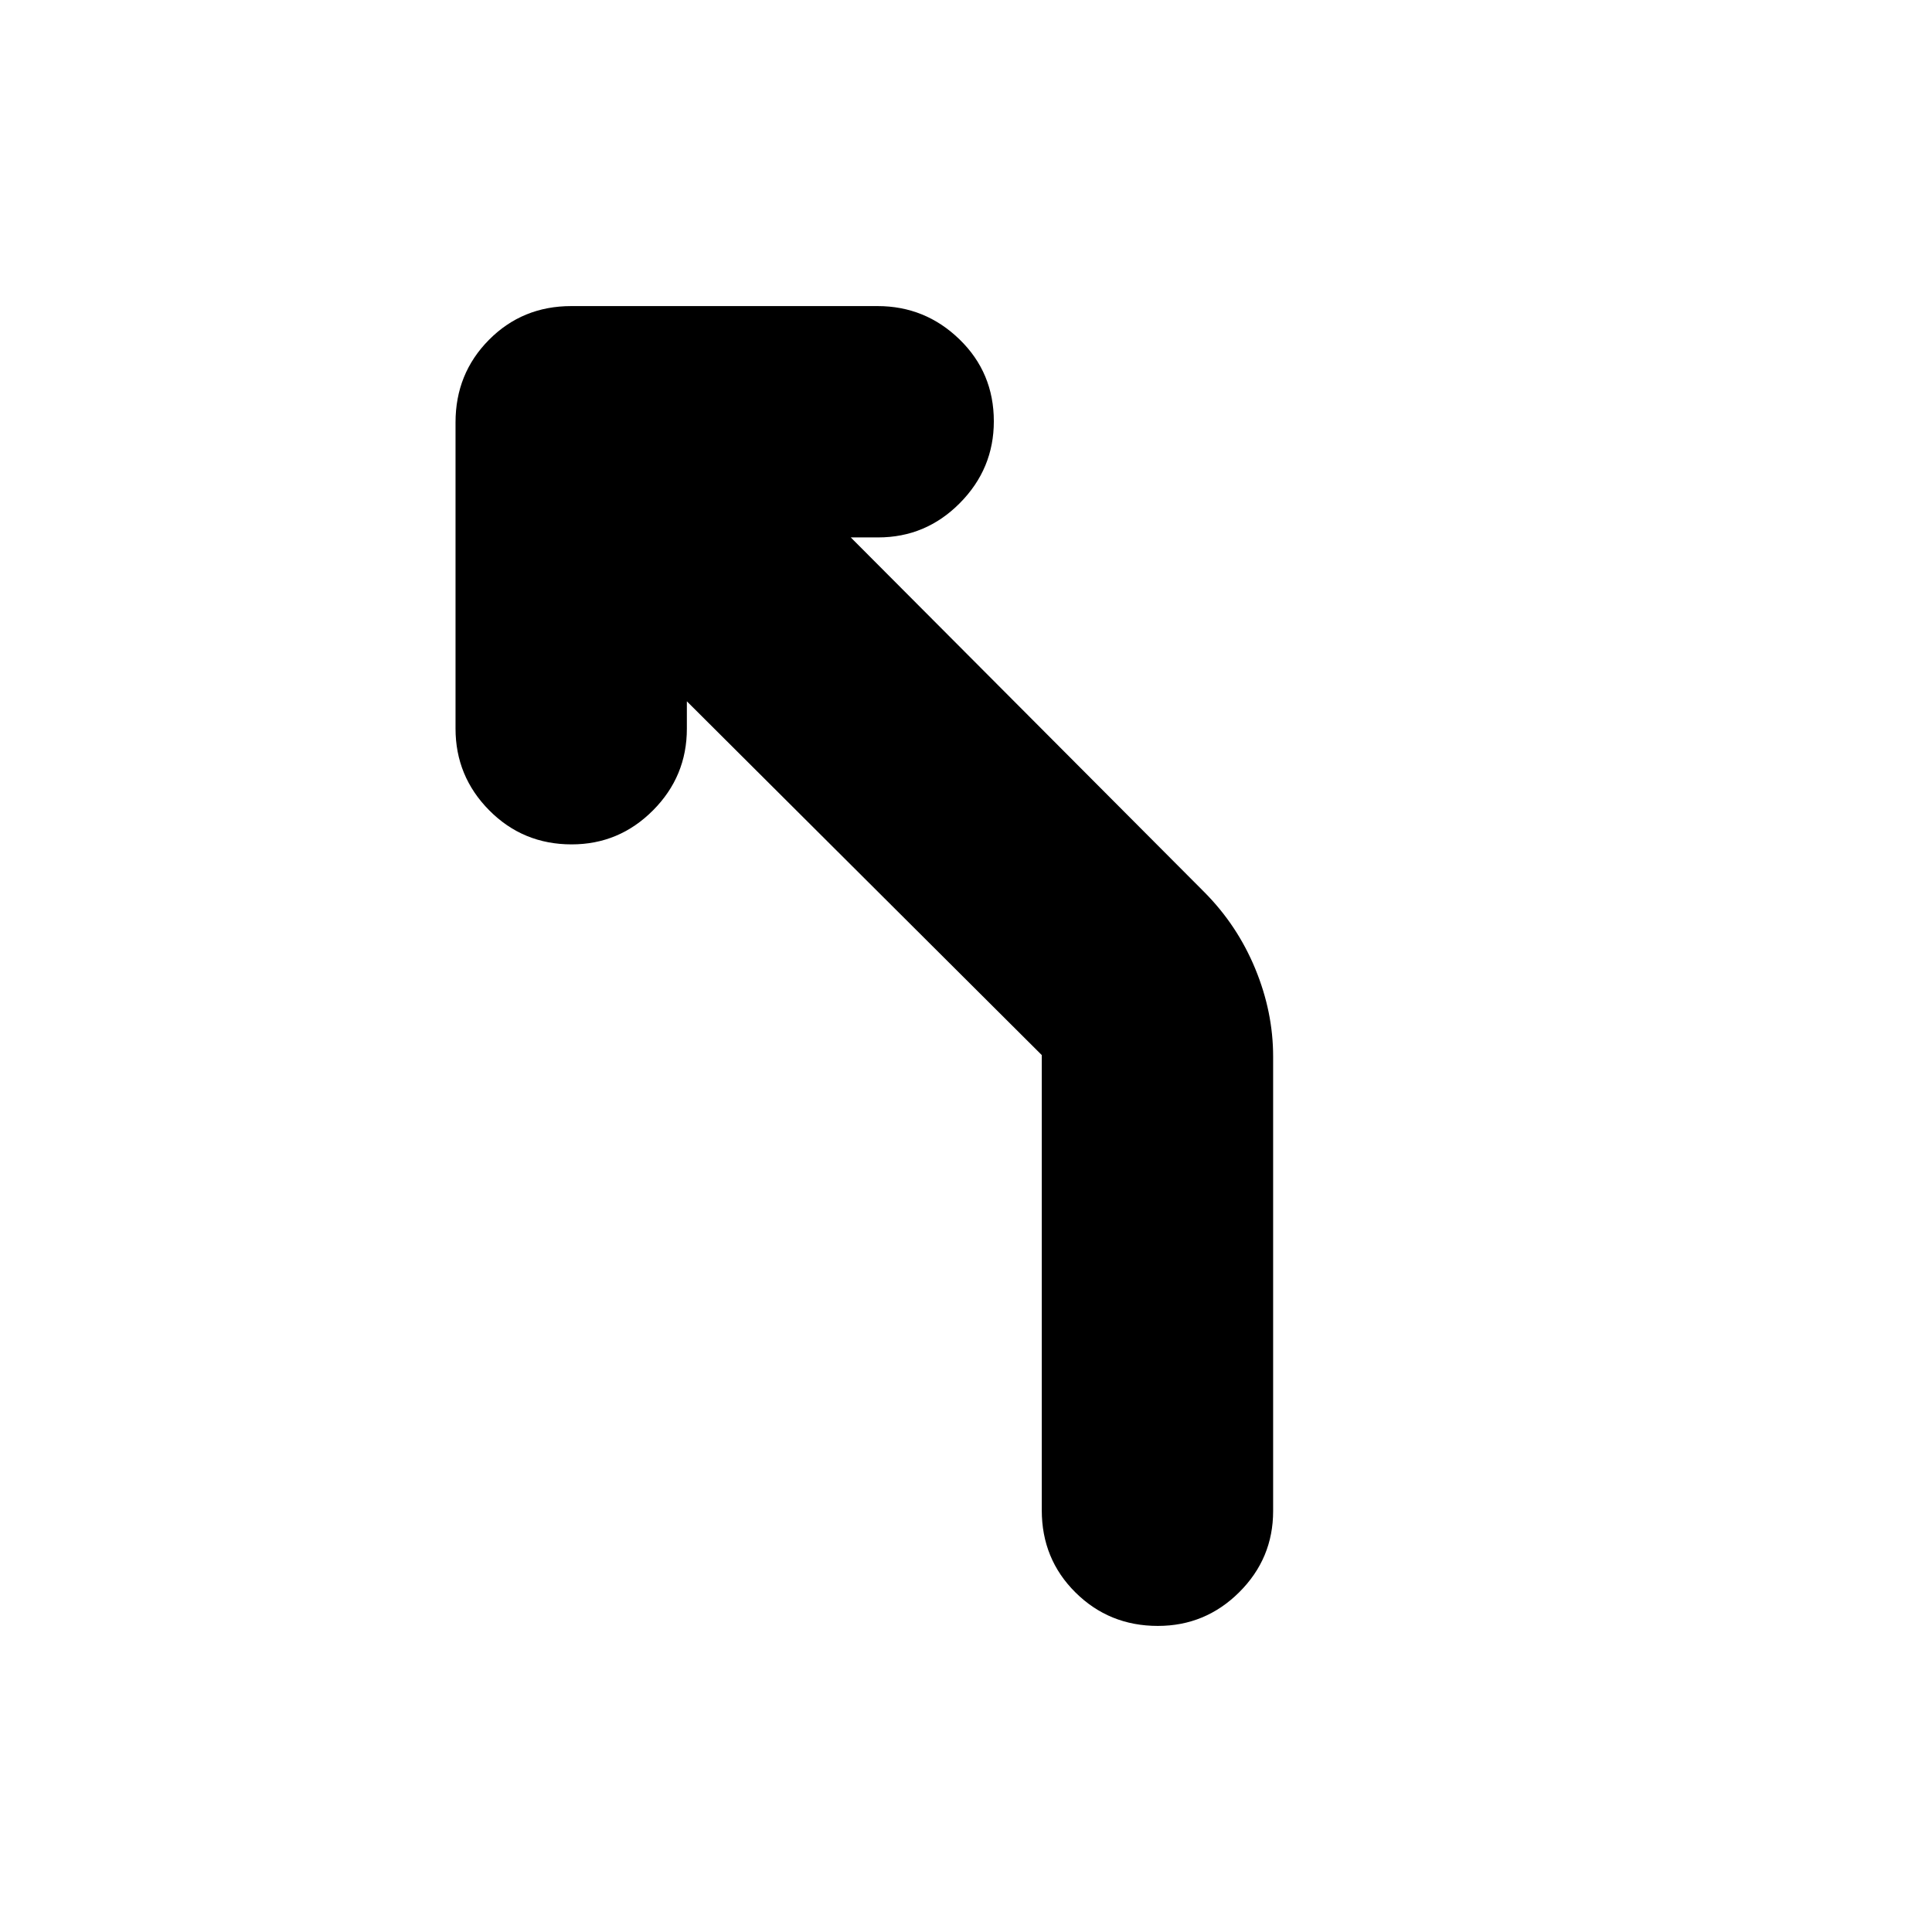<svg xmlns="http://www.w3.org/2000/svg" height="20" viewBox="0 -960 960 960" width="20"><path d="M575.34-152.09q-24.17 0-40.93-16.61-16.76-16.61-16.76-40.87v-226.17L341.3-611.52v13.61q0 23.69-16.83 40.58-16.83 16.9-40.43 16.9-24.17 0-40.93-16.91-16.76-16.91-16.76-40.63v-152.14q0-24.28 16.63-41.04 16.62-16.76 40.91-16.76h152.13q23.72 0 40.76 16.55 17.05 16.55 17.05 40.71 0 23.61-16.9 40.65-16.89 17.04-40.58 17.04h-13.61l175.78 176.35q16.31 16.44 25.2 37.96t8.89 43.64v225.86q0 23.54-16.83 40.3-16.84 16.76-40.44 16.76Z"/></svg>